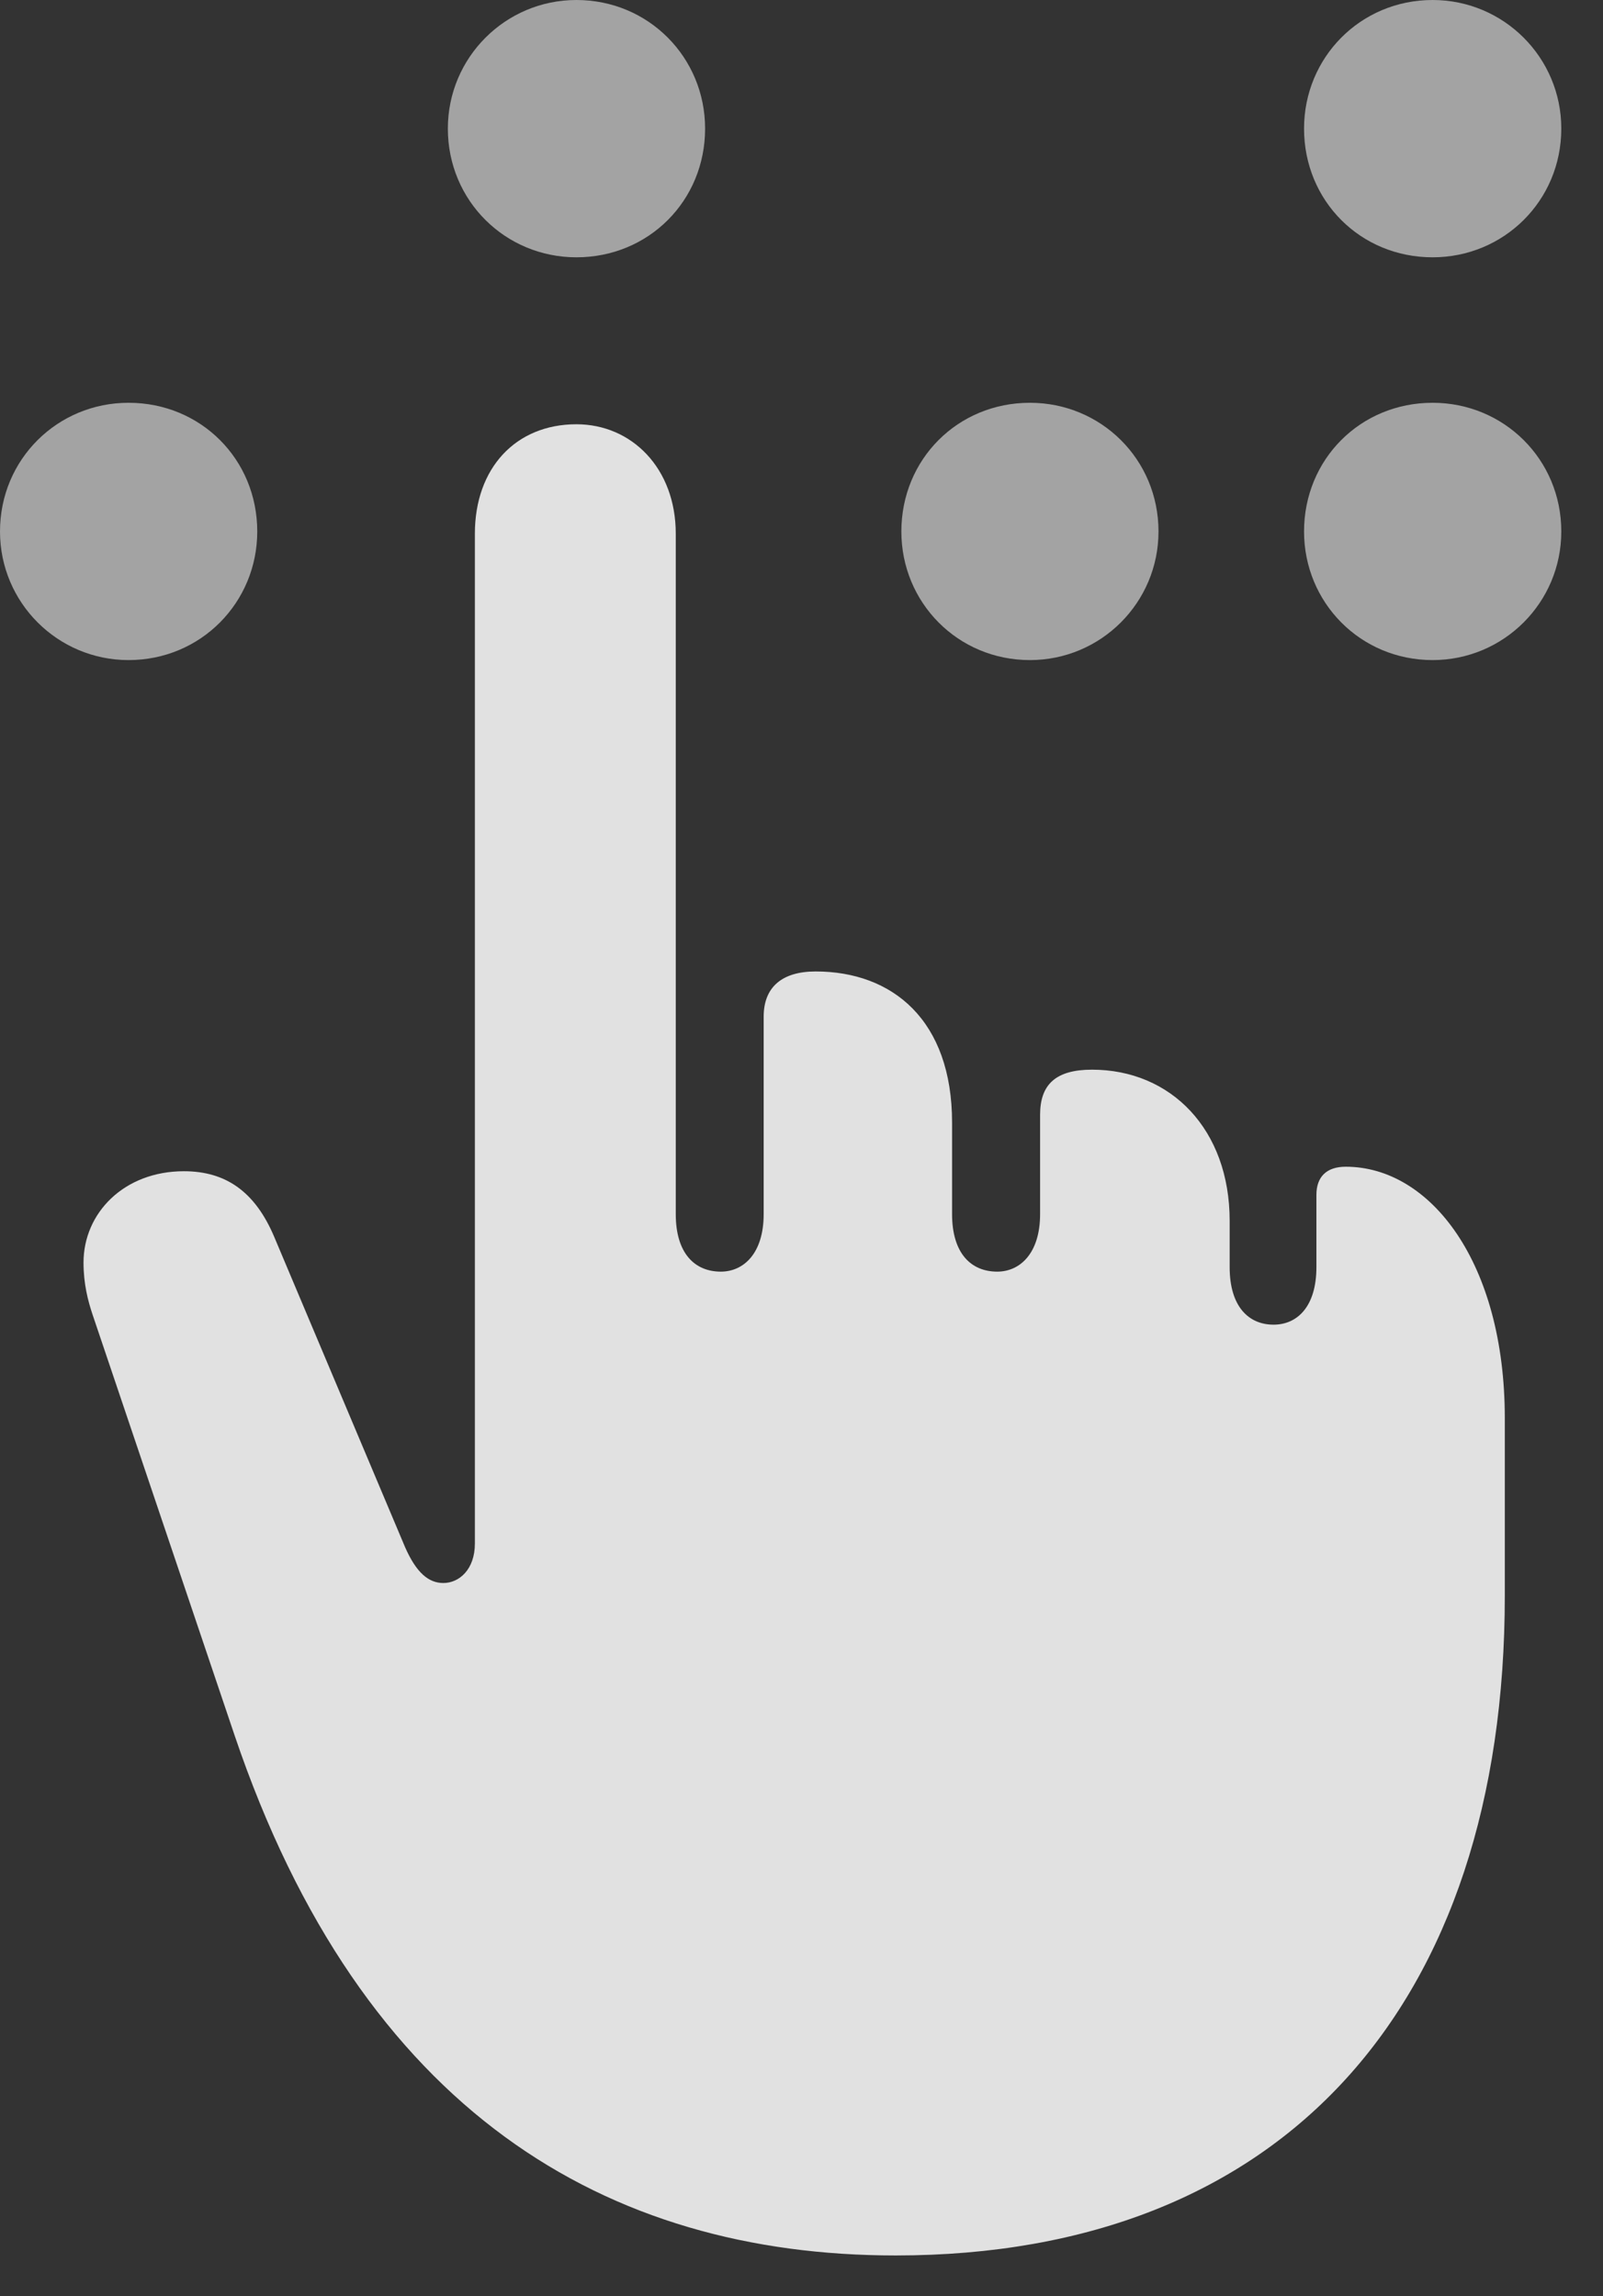 <?xml version="1.0" encoding="UTF-8"?>
<!--Generator: Apple Native CoreSVG 232.5-->
<!DOCTYPE svg
PUBLIC "-//W3C//DTD SVG 1.1//EN"
       "http://www.w3.org/Graphics/SVG/1.1/DTD/svg11.dtd">
<svg version="1.1" xmlns="http://www.w3.org/2000/svg" xmlns:xlink="http://www.w3.org/1999/xlink" width="13.877" height="19.873">
 <rect width="100%" height="100%" fill="#333333" stroke="none"/>
 <g>
  <rect height="19.873" opacity="0" width="13.877" x="0" y="0"/>
  <path d="M4.99 2.227C5.615 2.227 6.104 1.738 6.104 1.113C6.104 0.498 5.615 0 4.99 0C4.375 0 3.877 0.498 3.877 1.113C3.877 1.738 4.375 2.227 4.99 2.227ZM1.113 5.713C1.738 5.713 2.227 5.215 2.227 4.6C2.227 3.975 1.738 3.486 1.113 3.486C0.498 3.486 0 3.975 0 4.6C0 5.215 0.498 5.713 1.113 5.713ZM8.916 5.713C9.531 5.713 10.029 5.215 10.029 4.6C10.029 3.975 9.531 3.486 8.916 3.486C8.291 3.486 7.803 3.975 7.803 4.6C7.803 5.215 8.291 5.713 8.916 5.713ZM12.402 5.713C13.018 5.713 13.516 5.215 13.516 4.6C13.516 3.975 13.018 3.486 12.402 3.486C11.777 3.486 11.289 3.975 11.289 4.6C11.289 5.215 11.777 5.713 12.402 5.713ZM12.402 2.227C13.018 2.227 13.516 1.738 13.516 1.113C13.516 0.498 13.018 0 12.402 0C11.777 0 11.289 0.498 11.289 1.113C11.289 1.738 11.777 2.227 12.402 2.227Z" fill="#ffffff" fill-opacity="0.55"/>
  <path d="M7.754 19.521C11.113 19.521 13.027 17.354 13.027 13.809L13.027 12.275C13.027 10.928 12.383 10.098 11.65 10.098C11.484 10.098 11.396 10.185 11.396 10.342L11.396 10.967C11.396 11.309 11.23 11.465 11.025 11.465C10.81 11.465 10.645 11.309 10.645 10.967L10.645 10.566C10.645 9.775 10.137 9.258 9.453 9.258C9.141 9.258 9.004 9.385 9.004 9.648L9.004 10.508C9.004 10.85 8.828 11.006 8.633 11.006C8.408 11.006 8.242 10.85 8.242 10.508L8.242 9.717C8.242 8.828 7.725 8.408 7.061 8.408C6.768 8.408 6.611 8.545 6.611 8.799L6.611 10.508C6.611 10.85 6.436 11.006 6.24 11.006C6.016 11.006 5.85 10.85 5.85 10.508L5.85 4.619C5.85 4.053 5.469 3.672 4.99 3.672C4.463 3.672 4.111 4.053 4.111 4.619L4.111 13.359C4.111 13.584 3.975 13.701 3.838 13.701C3.711 13.701 3.604 13.613 3.506 13.389L2.373 10.703C2.207 10.312 1.953 10.137 1.592 10.137C1.074 10.137 0.723 10.498 0.723 10.928C0.723 11.113 0.762 11.26 0.801 11.377L2.031 15.02C3.135 18.281 5.254 19.521 7.754 19.521Z" fill="#ffffff" fill-opacity="0.85"/>
 </g>
</svg>
